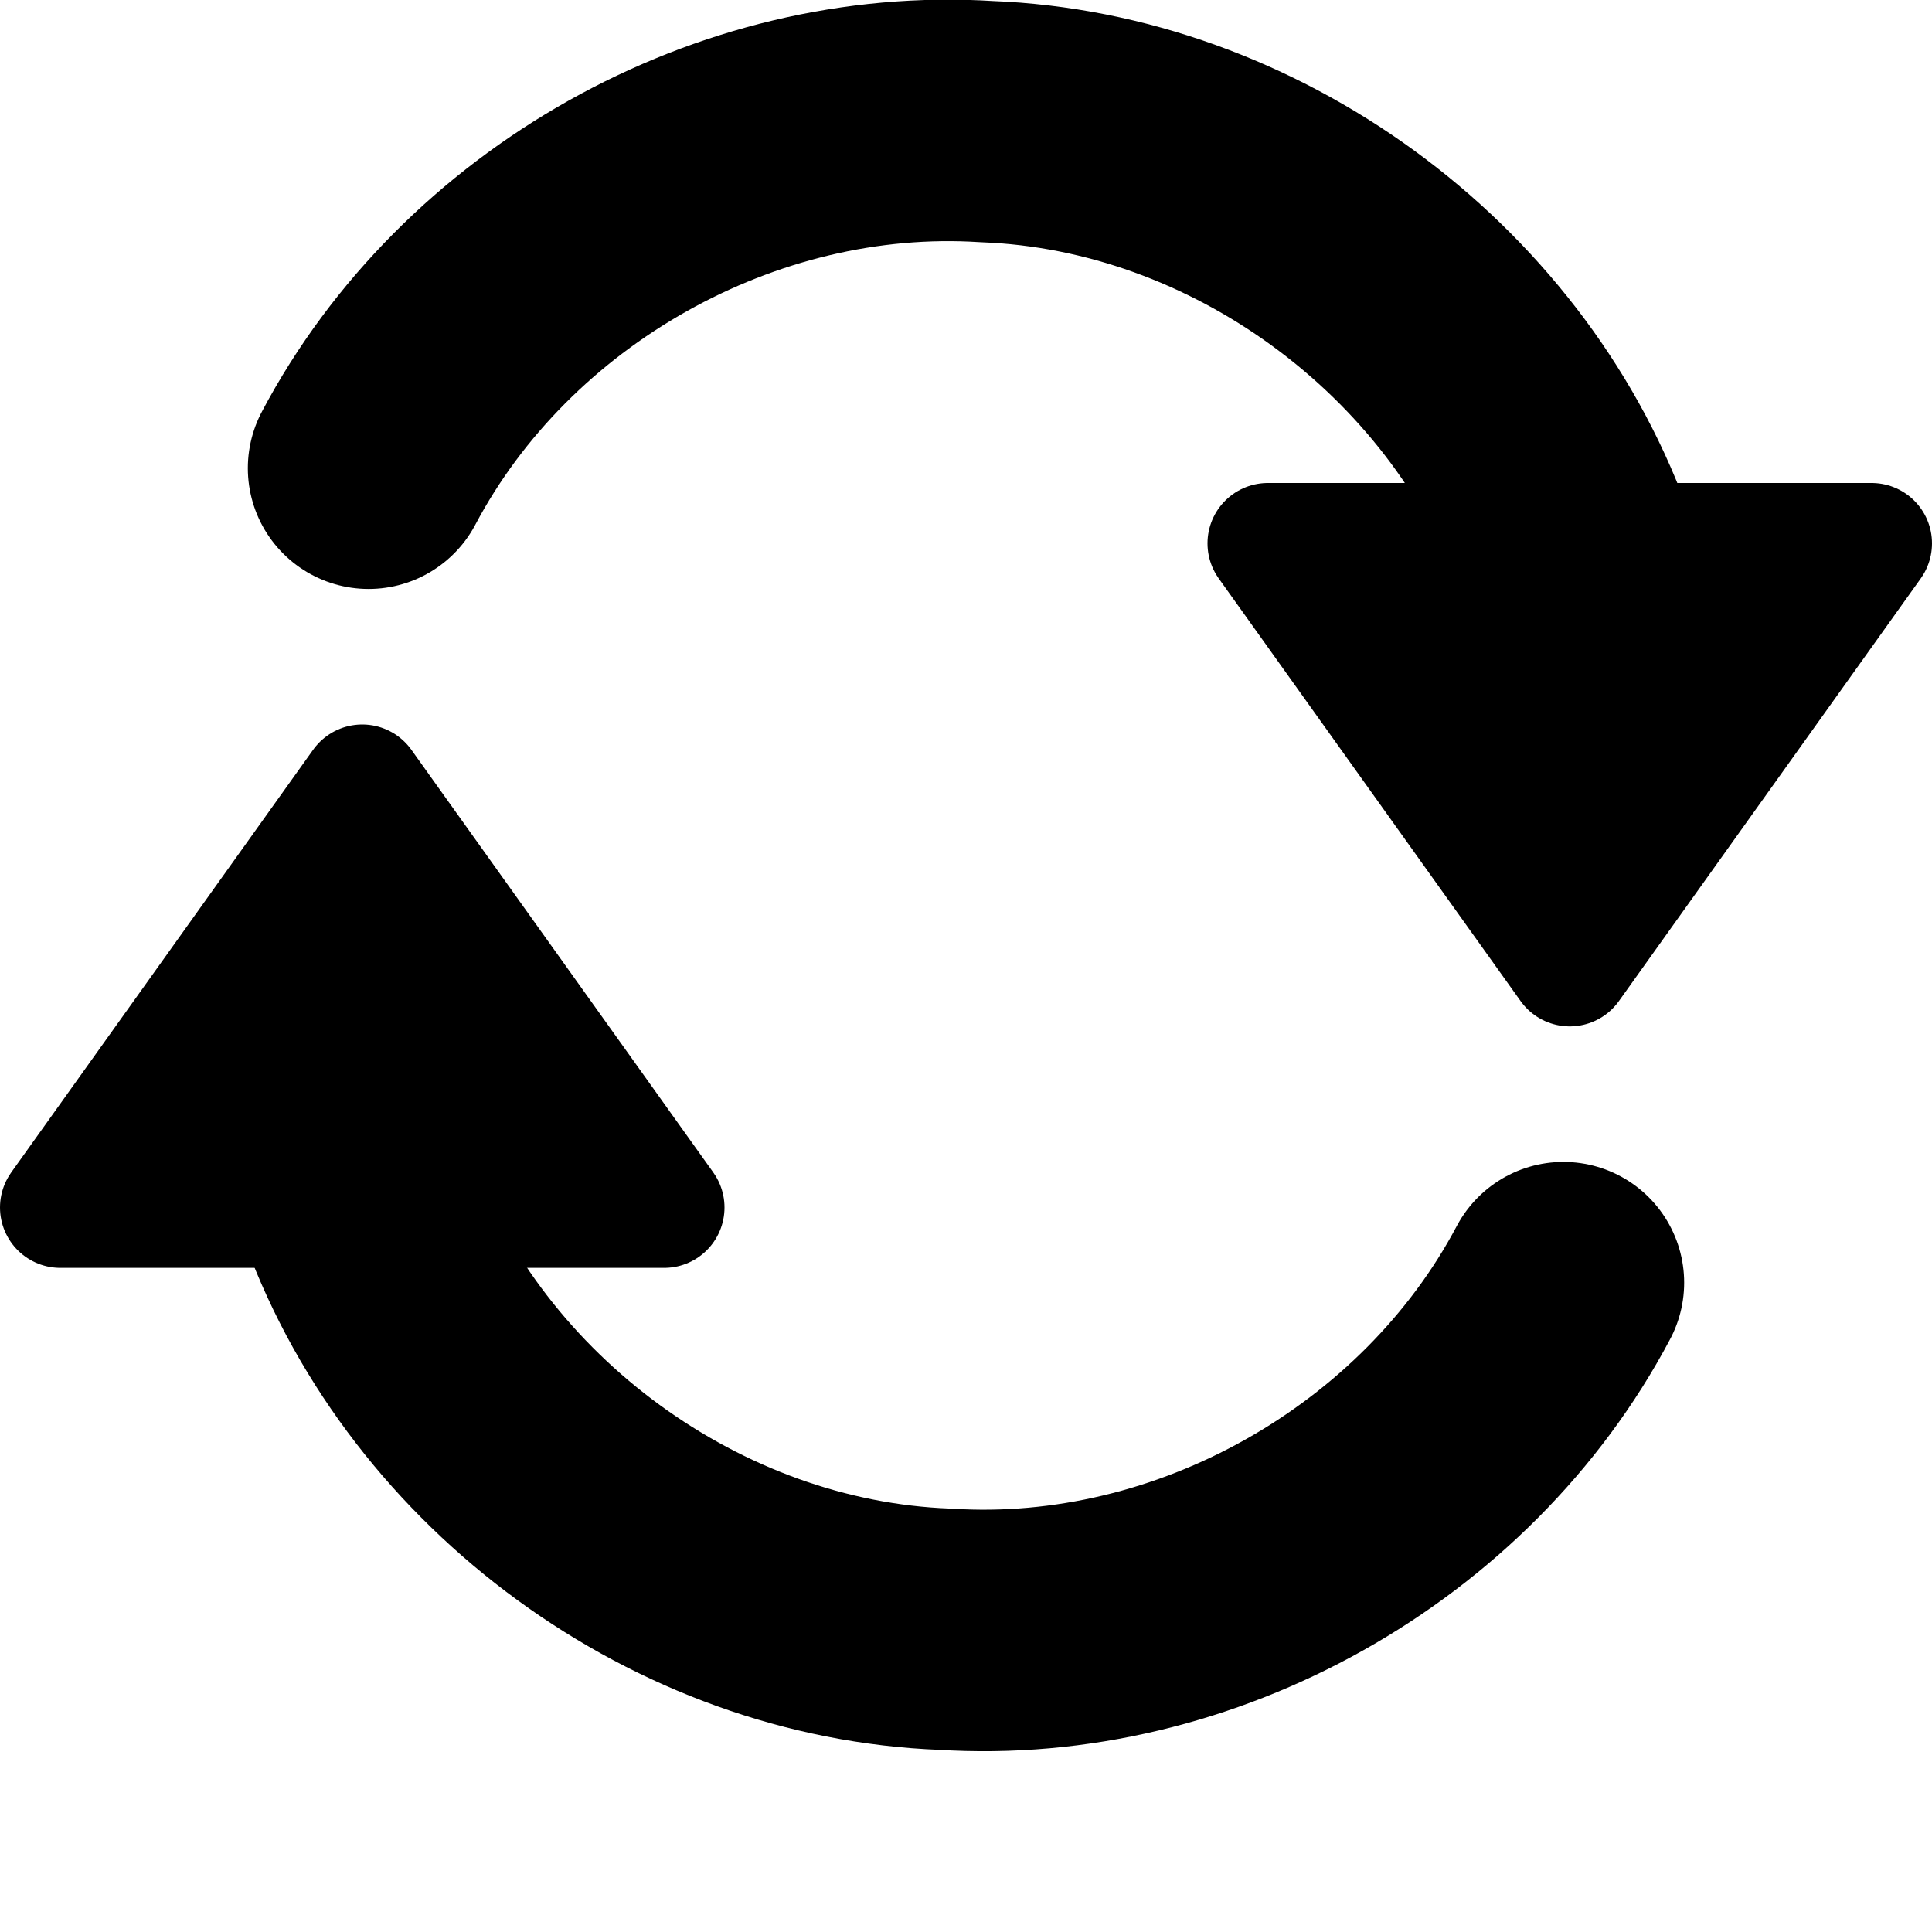 <?xml version='1.0' encoding='UTF-8' standalone='no'?>
<svg xmlns:svg='http://www.w3.org/2000/svg' xmlns='http://www.w3.org/2000/svg' version='1.1' id='svg3331' height='64px' width='64px'>
  <g id='layer1'>
    <path id='rect3589' d='M 42,18 62,18 52,32 42,18 z' style='fill:#000000;fill-opacity:1;fill-rule:nonzero;stroke:#000000;stroke-width:4;stroke-linecap:round;stroke-linejoin:round;stroke-miterlimit:4;stroke-opacity:1;stroke-dashoffset:3.6'/>
    <path id='path3592' d='M 12.21,15.51 C 16.09,8.179 24.39,3.498 32.69,4.029 41.22,4.354 49.18,10.18 52.12,18.18 53.07,20.67 53.56,23.34 53.55,26' style='fill:none;stroke:#000000;stroke-width:8;stroke-linecap:round;stroke-linejoin:round;stroke-miterlimit:4;stroke-opacity:1;stroke-dashoffset:3.6'/>
    <path style='fill:#000000;fill-opacity:1;fill-rule:nonzero;stroke:#000000;stroke-width:4;stroke-linecap:round;stroke-linejoin:round;stroke-miterlimit:4;stroke-opacity:1;stroke-dashoffset:3.6' d='M 22,40 2,40 12,26 22,40 z' id='path3600'/>
    <path id='path3602' d='M 51.79,42.49 C 47.91,49.82 39.61,54.5 31.31,53.97 22.78,53.65 14.82,47.82 11.88,39.82 10.93,37.33 10.45,34.66 10.45,32' style='fill:none;stroke:#000000;stroke-width:8;stroke-linecap:round;stroke-linejoin:round;stroke-miterlimit:4;stroke-opacity:1;stroke-dashoffset:3.6'/>
  </g>
</svg>